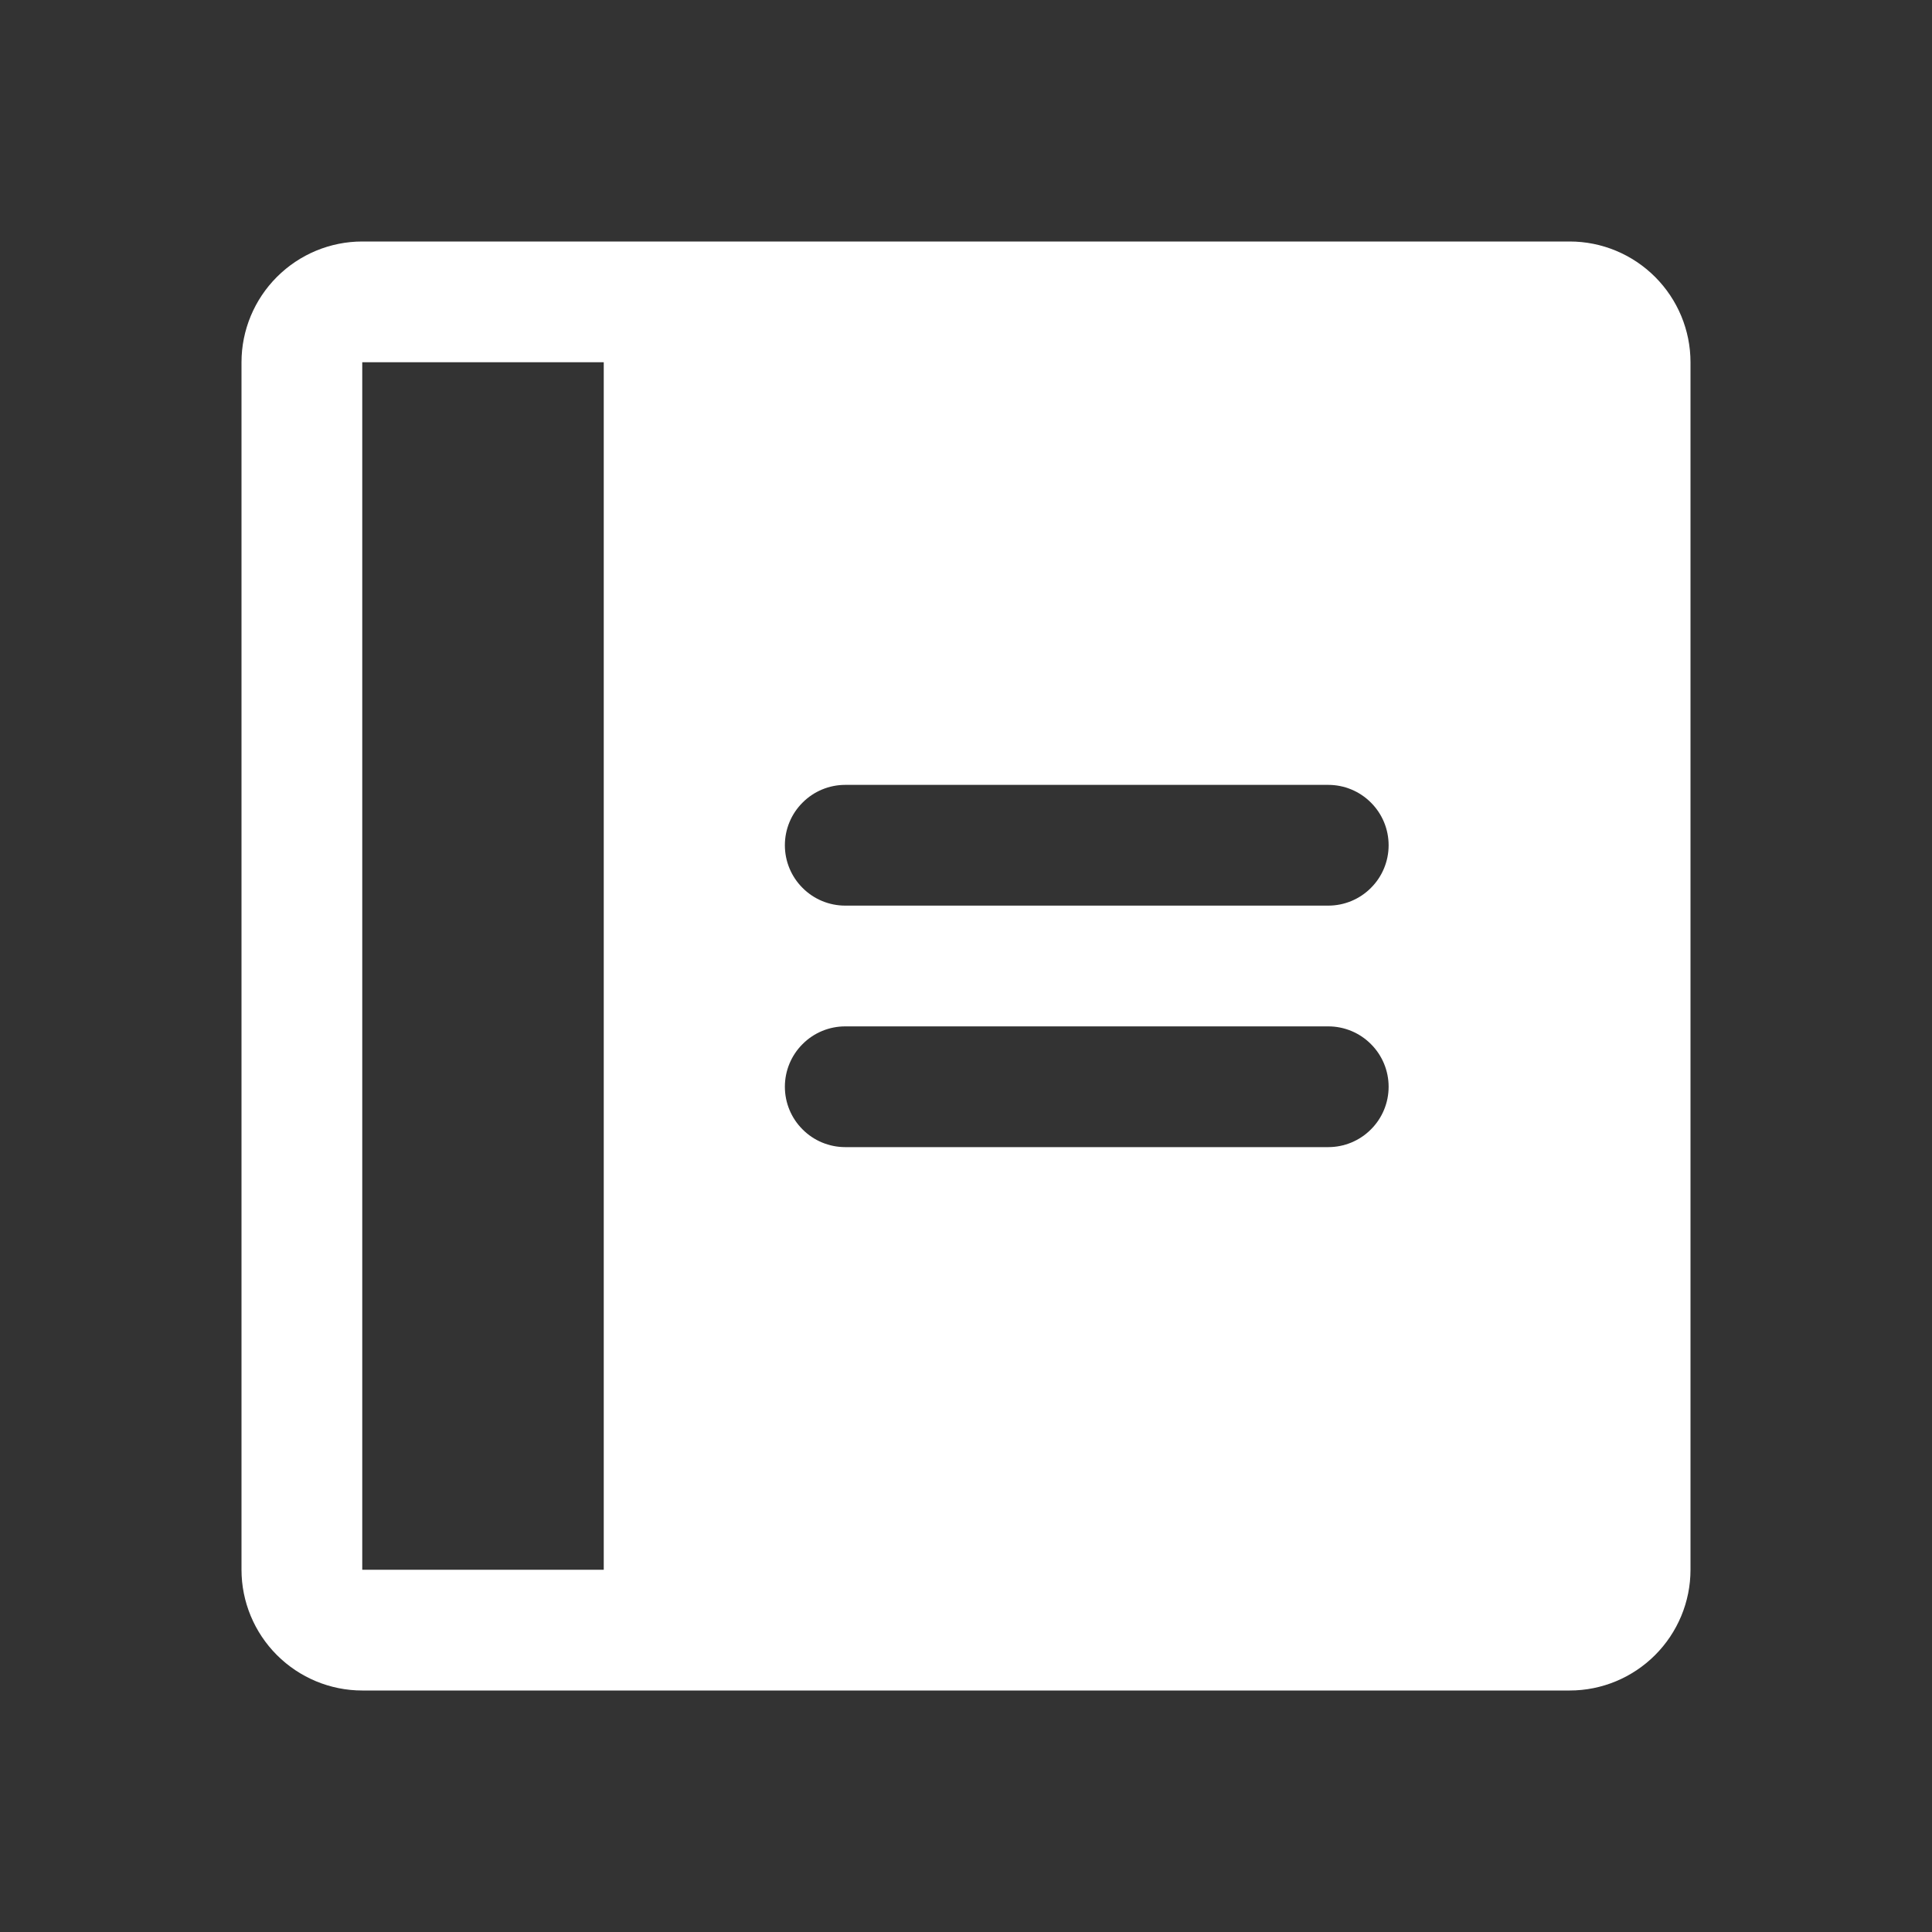 <svg width="24" height="24" viewBox="0 0 24 24" fill="white" xmlns="http://www.w3.org/2000/svg">
<rect x="0" y="0" width="24" height="24" fill="#333333" stroke="none"/>
<path d="M19.5 3H4.5C4.102 3 3.721 3.159 3.44 3.44C3.159 3.721 3 4.102 3 4.5V19.5C3 19.898 3.159 20.279 3.44 20.56C3.721 20.841 4.102 21 4.5 21H19.5C19.898 21 20.279 20.841 20.56 20.56C20.841 20.279 21 19.898 21 19.5V4.5C21 4.102 20.841 3.721 20.56 3.44C20.279 3.159 19.898 3 19.5 3ZM7.5 19.5H4.5V4.5H7.5V19.5ZM16.5 14.25H10.5C10.301 14.25 10.11 14.171 9.97 14.03C9.829 13.89 9.75 13.699 9.75 13.5C9.75 13.301 9.829 13.11 9.97 12.97C10.11 12.829 10.301 12.75 10.5 12.75H16.5C16.699 12.75 16.89 12.829 17.03 12.97C17.171 13.11 17.25 13.301 17.25 13.5C17.25 13.699 17.171 13.89 17.03 14.03C16.89 14.171 16.699 14.25 16.5 14.25ZM16.5 11.25H10.5C10.301 11.25 10.11 11.171 9.97 11.03C9.829 10.89 9.75 10.699 9.75 10.5C9.75 10.301 9.829 10.11 9.97 9.97C10.11 9.829 10.301 9.75 10.5 9.75H16.5C16.699 9.75 16.89 9.829 17.03 9.97C17.171 10.11 17.25 10.301 17.25 10.5C17.25 10.699 17.171 10.89 17.03 11.03C16.89 11.171 16.699 11.25 16.5 11.25Z"/>
</svg>
